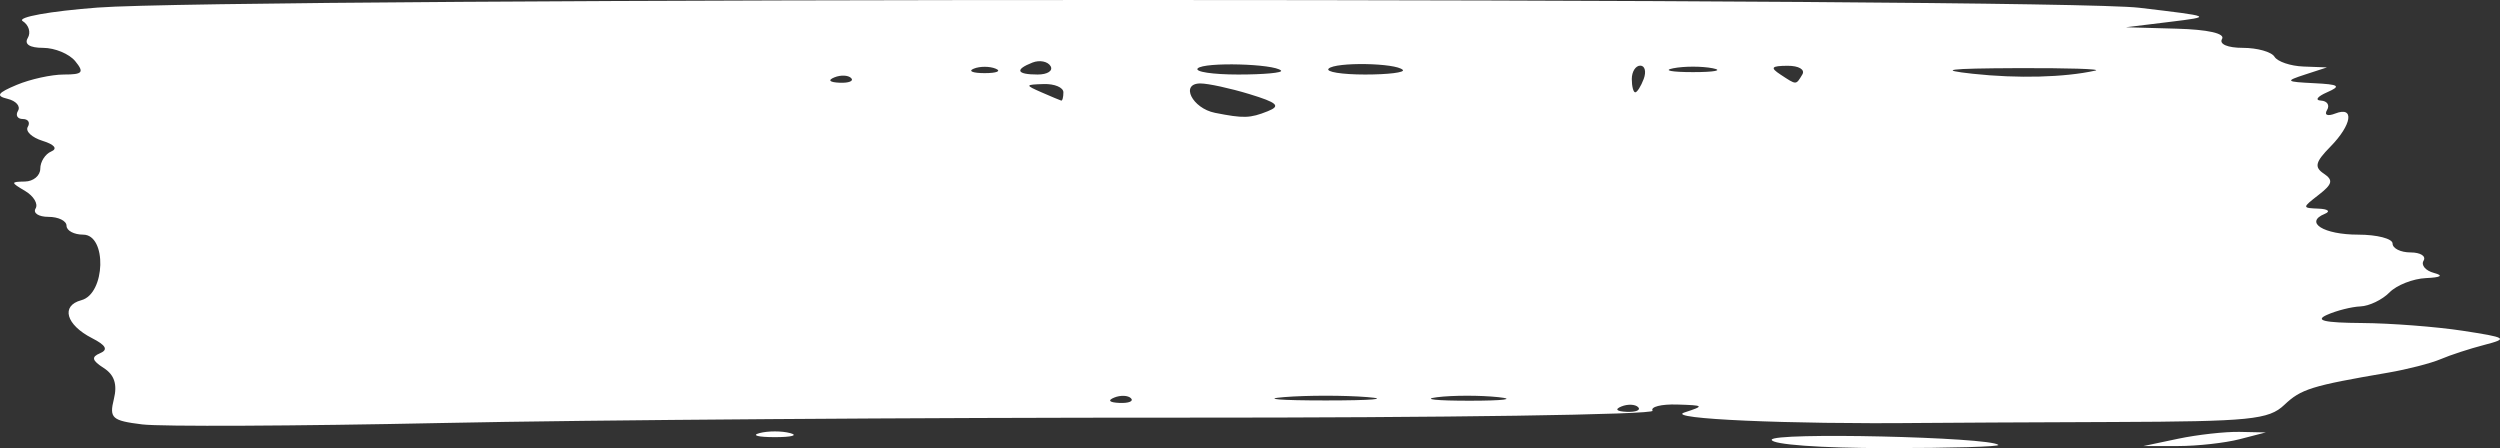 <svg width="106" height="19" viewBox="0 0 106 19" fill="none" xmlns="http://www.w3.org/2000/svg">
<rect x="0" y="0" width="106" height="19" fill="#333333" stroke="none"/>
<path fill-rule="evenodd" clip-rule="evenodd" d="M75.12 18.646C75.12 18.32 84.352 18.529 84.73 18.863C84.814 18.939 82.687 19 80.002 19C77.207 19 75.12 18.849 75.12 18.646ZM92.361 18.601C93.177 18.43 94.345 18.3 94.956 18.312L96.069 18.335L94.956 18.623C94.345 18.781 93.177 18.911 92.361 18.912L90.878 18.913L92.361 18.601ZM32.204 18.363C32.561 18.268 33.145 18.268 33.502 18.363C33.859 18.458 33.567 18.535 32.853 18.535C32.139 18.535 31.847 18.458 32.204 18.363ZM6.031 17.995C4.745 17.836 4.628 17.731 4.828 16.921C4.982 16.298 4.85 15.894 4.399 15.604C3.897 15.281 3.862 15.137 4.244 14.976C4.595 14.828 4.495 14.64 3.903 14.338C2.795 13.771 2.567 12.963 3.45 12.728C4.474 12.456 4.541 9.949 3.526 9.949C3.138 9.949 2.821 9.779 2.821 9.572C2.821 9.364 2.477 9.195 2.057 9.195C1.638 9.195 1.391 9.035 1.509 8.84C1.627 8.646 1.428 8.312 1.067 8.098C0.447 7.731 0.446 7.708 1.06 7.697C1.416 7.691 1.708 7.446 1.708 7.152C1.708 6.858 1.917 6.53 2.172 6.423C2.453 6.305 2.309 6.127 1.805 5.972C1.349 5.83 1.067 5.564 1.178 5.38C1.29 5.197 1.195 5.046 0.967 5.046C0.739 5.046 0.648 4.889 0.764 4.698C0.88 4.506 0.682 4.278 0.322 4.191C-0.193 4.067 -0.11 3.941 0.713 3.597C1.287 3.357 2.183 3.16 2.705 3.16C3.506 3.16 3.581 3.073 3.191 2.595C2.938 2.284 2.324 2.029 1.827 2.029C1.258 2.029 1.018 1.874 1.178 1.61C1.318 1.379 1.221 1.057 0.962 0.895C0.701 0.73 2.113 0.475 4.141 0.321C9.807 -0.112 87.038 -0.105 90.693 0.328C93.833 0.7 93.838 0.702 91.99 0.929L90.136 1.156L92.29 1.216C93.619 1.252 94.356 1.419 94.215 1.652C94.081 1.871 94.451 2.029 95.098 2.029C95.71 2.029 96.313 2.199 96.439 2.406C96.566 2.614 97.118 2.8 97.666 2.821L98.664 2.858L97.737 3.16C96.879 3.44 96.906 3.467 98.108 3.527C99.185 3.58 99.279 3.646 98.664 3.915C98.256 4.093 98.141 4.251 98.408 4.265C98.675 4.28 98.791 4.46 98.667 4.665C98.537 4.878 98.686 4.942 99.016 4.813C99.843 4.49 99.724 5.288 98.806 6.222C98.169 6.87 98.117 7.085 98.528 7.361C98.939 7.636 98.899 7.806 98.315 8.259C97.603 8.812 97.603 8.818 98.315 8.847C98.712 8.863 98.826 8.963 98.569 9.068C97.689 9.429 98.524 9.949 99.984 9.949C100.787 9.949 101.445 10.119 101.445 10.326C101.445 10.533 101.789 10.703 102.208 10.703C102.628 10.703 102.876 10.86 102.76 11.052C102.644 11.243 102.842 11.478 103.202 11.573C103.62 11.685 103.498 11.763 102.862 11.791C102.315 11.815 101.618 12.089 101.313 12.4C101.007 12.711 100.452 12.978 100.081 12.992C99.71 13.007 99.072 13.168 98.664 13.35C98.13 13.588 98.545 13.685 100.147 13.696C101.371 13.705 103.289 13.852 104.411 14.023C106.297 14.312 106.367 14.356 105.338 14.623C104.726 14.781 103.892 15.053 103.484 15.228C103.076 15.402 102.075 15.66 101.259 15.8C98.001 16.358 97.566 16.493 96.854 17.168C96.194 17.794 95.416 17.871 89.603 17.893C86.022 17.906 82.341 17.925 81.423 17.934C75.829 17.993 70.585 17.761 71.413 17.491C72.284 17.207 72.266 17.187 71.113 17.152C70.438 17.131 69.969 17.25 70.069 17.416C70.17 17.582 61.212 17.714 50.163 17.708C39.113 17.703 24.983 17.805 18.764 17.935C12.544 18.065 6.814 18.092 6.031 17.995ZM69.458 17.264C69.335 17.139 69.015 17.125 68.748 17.234C68.452 17.354 68.54 17.444 68.972 17.462C69.363 17.478 69.582 17.389 69.458 17.264ZM47.954 16.887C47.831 16.761 47.511 16.748 47.243 16.857C46.948 16.977 47.035 17.066 47.467 17.084C47.858 17.101 48.077 17.012 47.954 16.887ZM57.972 16.837C57.004 16.759 55.419 16.759 54.45 16.837C53.481 16.915 54.274 16.979 56.211 16.979C58.148 16.979 58.941 16.915 57.972 16.837ZM63.526 16.839C62.756 16.758 61.589 16.759 60.93 16.842C60.272 16.925 60.901 16.992 62.329 16.991C63.756 16.989 64.295 16.921 63.526 16.839ZM53.753 4.716C54.316 4.491 54.168 4.354 52.969 3.988C52.156 3.741 51.223 3.538 50.896 3.538C50.025 3.538 50.549 4.592 51.516 4.784C52.731 5.025 53 5.017 53.753 4.716ZM45.088 3.915C45.088 3.707 44.713 3.55 44.254 3.564C43.458 3.589 43.454 3.605 44.161 3.915C44.569 4.093 44.945 4.251 44.995 4.265C45.046 4.28 45.088 4.122 45.088 3.915ZM69.693 3.349C69.81 3.038 69.745 2.783 69.547 2.783C69.35 2.783 69.188 3.038 69.188 3.349C69.188 3.66 69.254 3.915 69.334 3.915C69.414 3.915 69.576 3.66 69.693 3.349ZM36.089 3.31C35.966 3.185 35.646 3.171 35.379 3.28C35.083 3.4 35.171 3.49 35.603 3.508C35.994 3.524 36.212 3.435 36.089 3.31ZM76.418 3.16C76.546 2.95 76.269 2.786 75.791 2.789C75.102 2.794 75.044 2.866 75.491 3.16C76.181 3.614 76.143 3.614 76.418 3.16ZM88.839 2.994C89.145 2.926 87.643 2.879 85.502 2.889C82.588 2.902 82.122 2.962 83.648 3.128C85.55 3.334 87.532 3.283 88.839 2.994ZM42.215 2.911C41.96 2.806 41.543 2.806 41.288 2.911C41.033 3.015 41.242 3.101 41.751 3.101C42.261 3.101 42.47 3.015 42.215 2.911ZM44.542 2.8C44.422 2.602 44.078 2.535 43.779 2.652C43.012 2.951 43.102 3.16 43.998 3.16C44.417 3.16 44.663 2.998 44.542 2.8ZM54.316 2.992C54.03 2.702 51.054 2.624 50.784 2.899C50.642 3.043 51.416 3.16 52.504 3.16C53.591 3.16 54.406 3.085 54.316 2.992ZM59.477 2.962C59.185 2.666 56.616 2.623 56.333 2.911C56.198 3.048 56.894 3.16 57.88 3.16C58.865 3.16 59.584 3.071 59.477 2.962ZM72.618 2.894C72.159 2.804 71.408 2.804 70.949 2.894C70.49 2.984 70.866 3.058 71.784 3.058C72.701 3.058 73.077 2.984 72.618 2.894Z" fill="white"/>
</svg>
